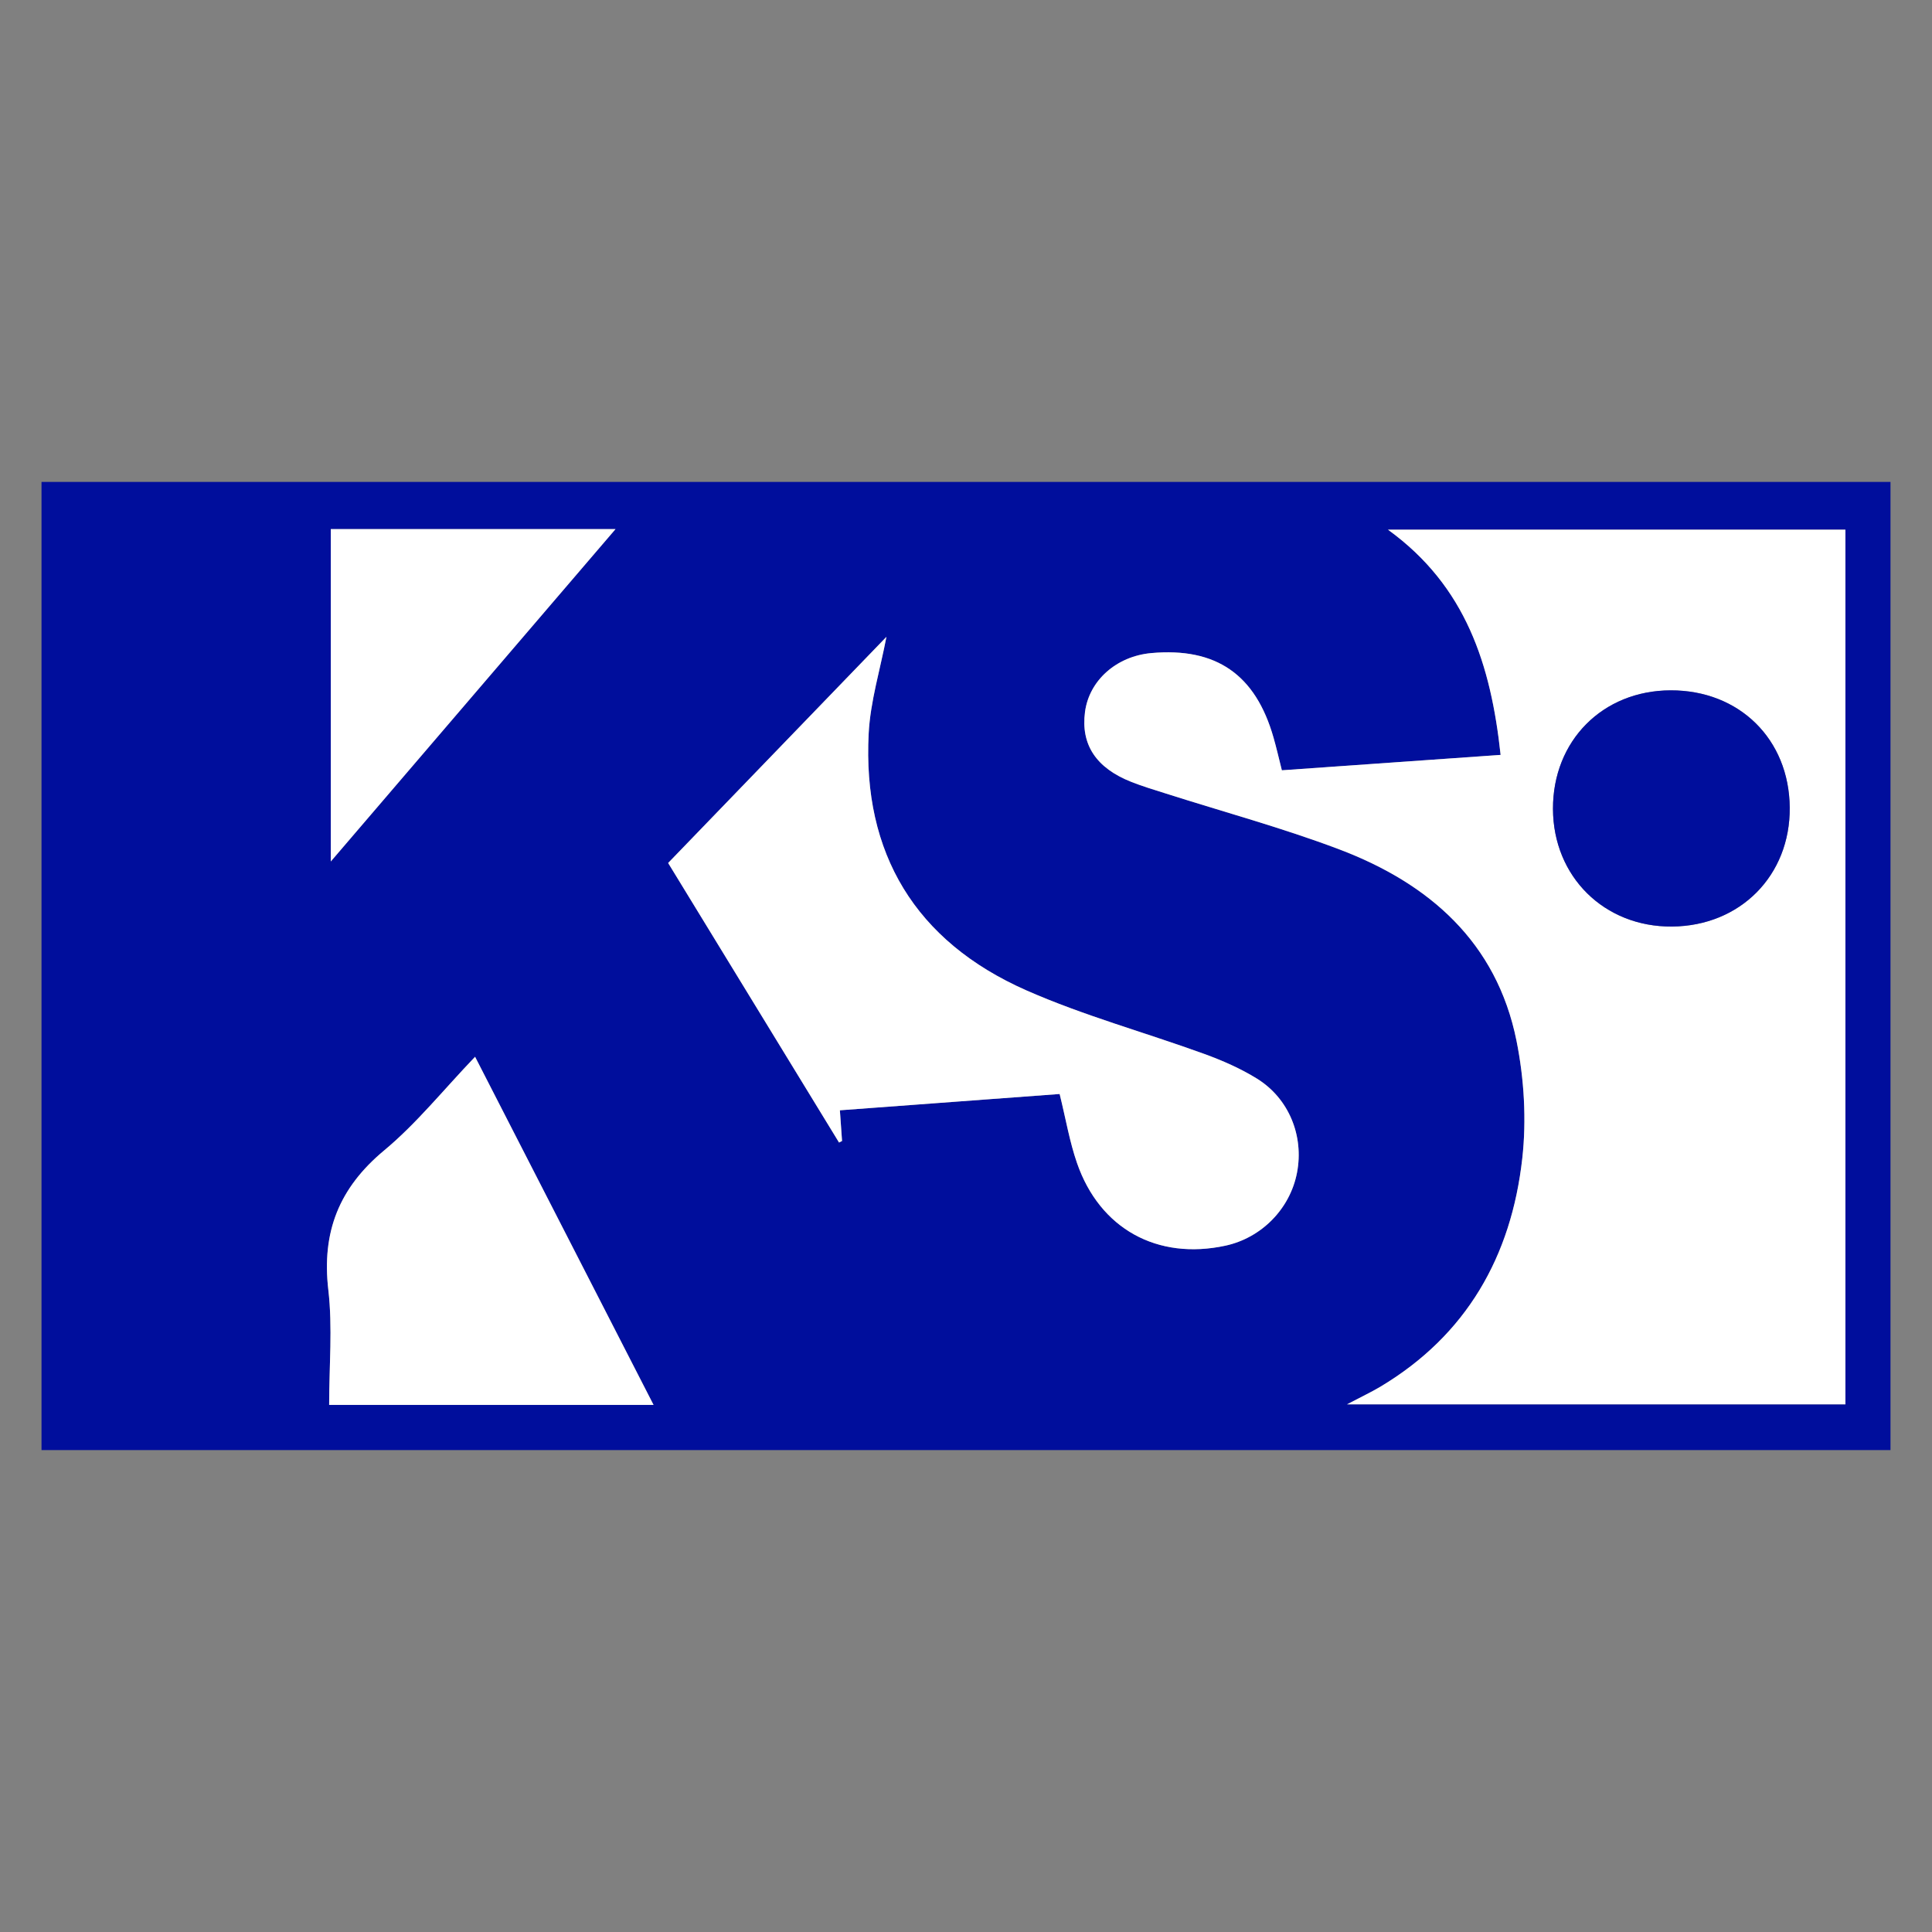 <!DOCTYPE svg PUBLIC "-//W3C//DTD SVG 1.1//EN" "http://www.w3.org/Graphics/SVG/1.1/DTD/svg11.dtd">
<svg version="1.1" id="Calque_1" xmlns="http://www.w3.org/2000/svg" xmlns:xlink="http://www.w3.org/1999/xlink" x="0px" y="0px"
	 width="512px" height="512px" viewBox="0 0 512 512" enable-background="new 0 0 512 512" xml:space="preserve">
<rect x="0" y="0" width="512" height="512" fill="#808080" stroke="none"/>
<g>
	<path fill-rule="evenodd" clip-rule="evenodd" fill="#000E9C" d="M501,384.289c-163.368,0-326.705,0-490,0
		c0-85.561,0-171.09,0-256.579c163.369,0,326.697,0,490,0C501,213.272,501,298.794,501,384.289z M489.052,140.369
		c-40.53,0-80.353,0-121.224,0c20.723,15.007,27.292,35.908,29.851,59.689c-19.646,1.385-38.798,2.732-57.973,4.08
		c-0.834-3.326-1.448-6.012-2.205-8.652c-4.76-16.743-15.227-23.962-32.403-22.41c-9.24,0.836-16.465,7.256-17.562,15.616
		c-1.136,8.625,2.931,14.835,12.297,18.527c2.908,1.146,5.9,2.05,8.889,2.994c15.41,4.92,31.071,9.153,46.182,14.871
		c23.843,9.026,41.718,24.607,46.984,50.72c2.032,10.118,2.676,20.971,1.53,31.218c-2.895,25.864-14.723,46.824-37.661,60.508
		c-2.44,1.45-5.025,2.655-8.788,4.641c44.935,0,88.423,0,132.083,0C489.052,294.697,489.052,217.697,489.052,140.369z
		 M177.066,228.699c15.238,24.917,30.265,49.501,45.292,74.085c0.265-0.137,0.529-0.273,0.794-0.41
		c-0.173-2.503-0.354-5.021-0.573-8.137c19.708-1.454,39.063-2.907,58.24-4.32c1.63,6.611,2.634,12.627,4.6,18.294
		c6.043,17.463,21.306,25.797,39.343,21.903c9.583-2.084,17.14-9.793,18.964-19.372c1.853-9.678-2.118-19.62-10.602-24.885
		c-4.34-2.687-9.129-4.788-13.946-6.543c-15.703-5.702-31.94-10.143-47.189-16.859c-29.417-12.983-43.451-36.339-41.781-68.108
		c0.448-8.475,3.036-16.84,4.706-25.577C215.754,188.622,196.611,208.455,177.066,228.699z M173.198,372.315
		c-16.011-31.238-31.537-61.523-47.298-92.256c-8.406,8.778-15.505,17.677-24.077,24.802c-11.961,9.938-16.601,21.611-14.812,36.979
		c1.154,9.943,0.217,20.115,0.217,30.476C115.958,372.315,144.046,372.315,173.198,372.315z M87.665,140.222
		c0,29.259,0,58.148,0,88.074c25.4-29.648,50.099-58.492,75.448-88.074C137.352,140.222,112.775,140.222,87.665,140.222z"/>
	<path fill-rule="evenodd" clip-rule="evenodd" fill="#FFFFFF" d="M489.052,140.369c0,77.329,0,154.329,0,231.8
		c-43.66,0-87.148,0-132.083,0c3.763-1.985,6.348-3.19,8.788-4.641c22.938-13.684,34.767-34.644,37.661-60.508
		c1.146-10.247,0.502-21.1-1.53-31.218c-5.267-26.112-23.142-41.694-46.984-50.72c-15.11-5.717-30.771-9.95-46.182-14.871
		c-2.988-0.944-5.98-1.848-8.889-2.994c-9.366-3.692-13.433-9.902-12.297-18.527c1.097-8.36,8.321-14.78,17.562-15.616
		c17.177-1.552,27.644,5.667,32.403,22.41c0.757,2.641,1.371,5.326,2.205,8.652c19.175-1.348,38.326-2.695,57.973-4.08
		c-2.559-23.781-9.128-44.682-29.851-59.689C408.699,140.369,448.521,140.369,489.052,140.369z M442.732,182.948
		c-18.018,0.048-31.23,13.36-31.178,31.424c0.054,17.938,13.592,31.313,31.541,31.171c18.102-0.143,31.355-13.538,31.203-31.531
		C474.144,195.898,460.937,182.899,442.732,182.948z"/>
	<path fill-rule="evenodd" clip-rule="evenodd" fill="#FFFFFF" d="M177.066,228.699c19.545-20.244,38.688-40.077,57.848-59.928
		c-1.67,8.736-4.258,17.102-4.706,25.577c-1.67,31.769,12.363,55.125,41.781,68.108c15.249,6.717,31.486,11.157,47.189,16.859
		c4.817,1.755,9.606,3.856,13.946,6.543c8.483,5.265,12.454,15.207,10.602,24.885c-1.824,9.579-9.381,17.288-18.964,19.372
		c-18.037,3.894-33.3-4.44-39.343-21.903c-1.966-5.667-2.97-11.683-4.6-18.294c-19.177,1.413-38.532,2.866-58.24,4.32
		c0.218,3.116,0.399,5.634,0.573,8.137c-0.266,0.137-0.53,0.273-0.794,0.41C207.331,278.2,192.304,253.615,177.066,228.699z"/>
	<path fill-rule="evenodd" clip-rule="evenodd" fill="#FFFFFF" d="M173.198,372.315c-29.151,0-57.24,0-85.97,0
		c0-10.36,0.938-20.532-0.217-30.476c-1.79-15.367,2.851-27.04,14.812-36.979c8.571-7.125,15.671-16.023,24.077-24.802
		C141.661,310.792,157.187,341.077,173.198,372.315z"/>
	<path fill-rule="evenodd" clip-rule="evenodd" fill="#FFFFFF" d="M87.665,140.222c25.11,0,49.687,0,75.448,0
		c-25.349,29.582-50.047,58.425-75.448,88.074C87.665,198.37,87.665,169.481,87.665,140.222z"/>
	<path fill-rule="evenodd" clip-rule="evenodd" fill="#000E9C" d="M442.732,182.948c18.204-0.049,31.411,12.951,31.566,31.064
		c0.152,17.994-13.102,31.388-31.203,31.531c-17.949,0.142-31.487-13.233-31.541-31.171
		C411.502,196.308,424.715,182.996,442.732,182.948z"/>
</g>
</svg>
